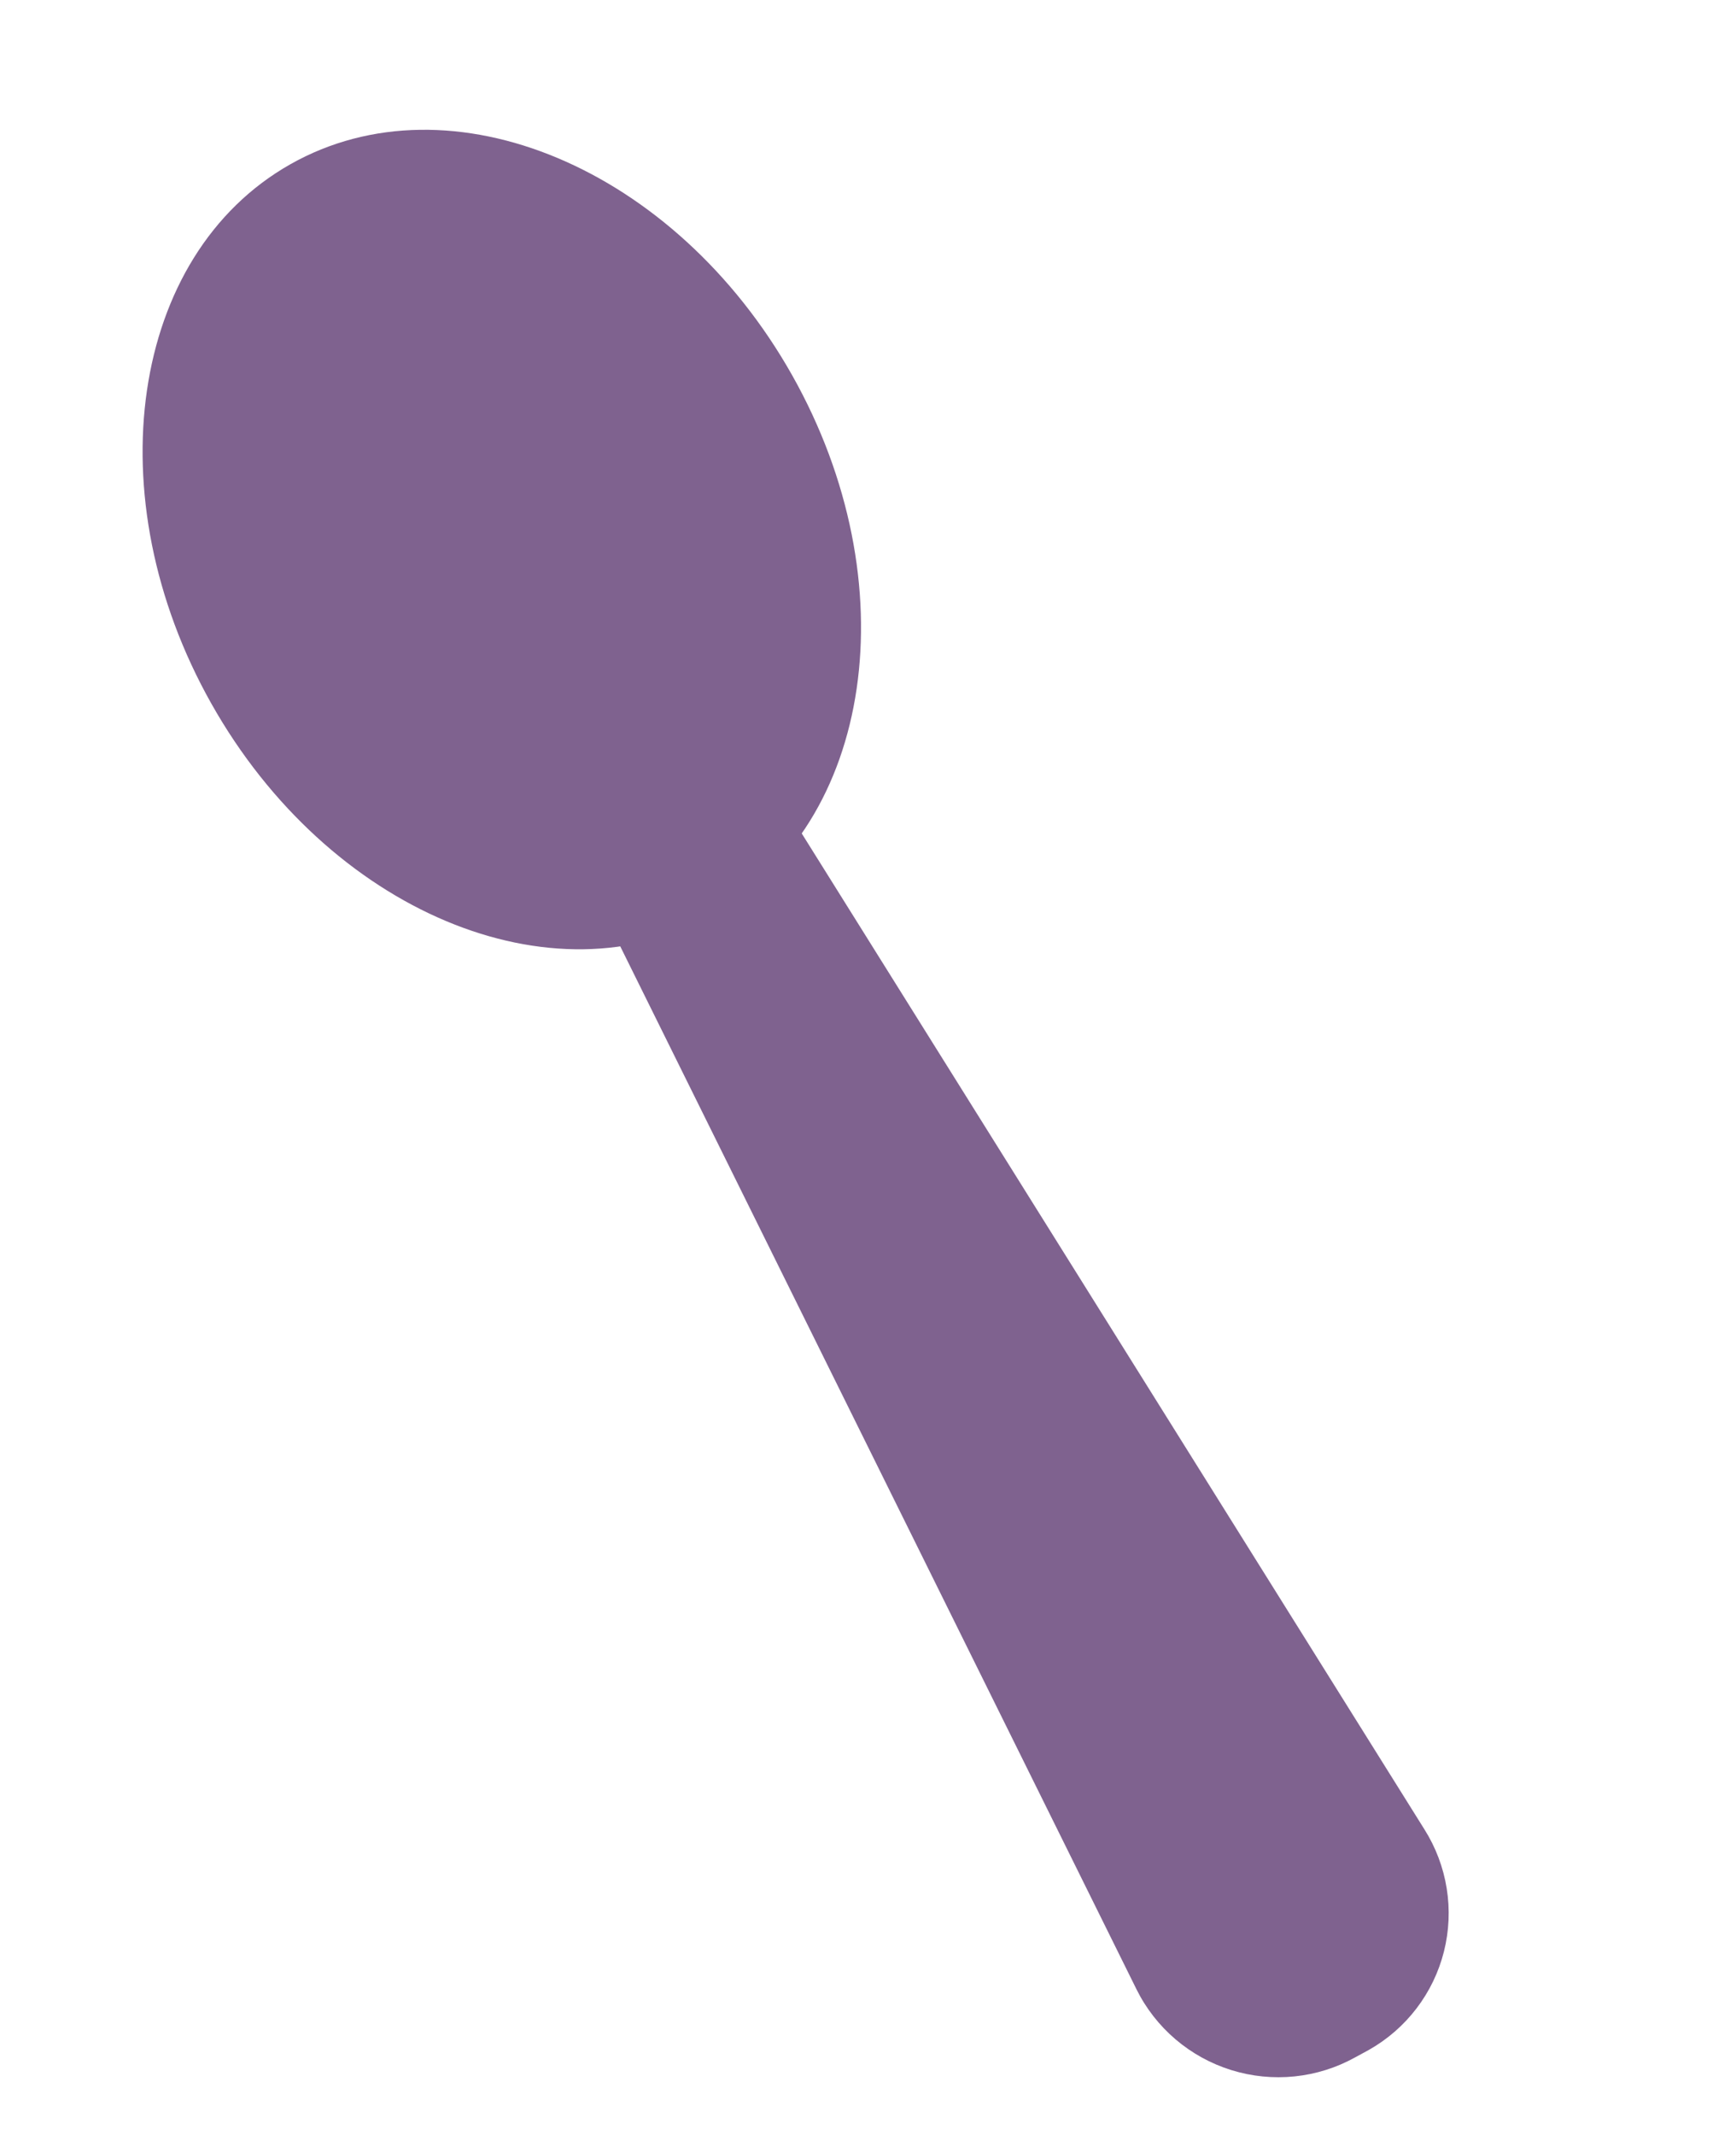 <svg width="253" height="311" viewBox="0 0 253 311" fill="none" xmlns="http://www.w3.org/2000/svg">
<g filter="url(#filter0_d_246_278)">
<path d="M207.574 266.439L98.405 91.928L74.273 105.298L165.62 289.748C167.003 292.542 168.941 295.027 171.318 297.053C173.694 299.079 176.458 300.602 179.442 301.531C182.426 302.459 185.567 302.773 188.673 302.453C191.78 302.133 194.788 301.187 197.513 299.671L199.483 298.601C202.189 297.075 204.555 295.017 206.437 292.552C208.32 290.087 209.68 287.266 210.437 284.259C211.193 281.253 211.329 278.124 210.837 275.061C210.345 271.998 209.235 269.065 207.574 266.439Z" fill="#7F628F"/>
<path d="M103.948 133.253C127.319 120.039 132.468 84.853 115.449 54.664C98.431 24.474 65.688 10.712 42.317 23.926C18.946 37.14 13.796 72.325 30.815 102.515C47.834 132.705 80.577 146.467 103.948 133.253Z" fill="#7F628F"/>
</g>
<defs>
<filter id="filter0_d_246_278" x="-8" y="-8" width="268.07" height="324.307" filterUnits="userSpaceOnUse" color-interpolation-filters="sRGB">
<feFlood flood-opacity="0" result="BackgroundImageFix"/>
<feColorMatrix in="SourceAlpha" type="matrix" values="0 0 0 0 0 0 0 0 0 0 0 0 0 0 0 0 0 0 127 0" result="hardAlpha"/>
<feOffset/>
<feGaussianBlur stdDeviation="4"/>
<feComposite in2="hardAlpha" operator="out"/>
<feColorMatrix type="matrix" values="0 0 0 0 0 0 0 0 0 0 0 0 0 0 0 0 0 0 0.25 0"/>
<feBlend mode="normal" in2="BackgroundImageFix" result="effect1_dropShadow_246_278"/>
<feBlend mode="normal" in="SourceGraphic" in2="effect1_dropShadow_246_278" result="shape"/>
</filter>
</defs>
</svg>
